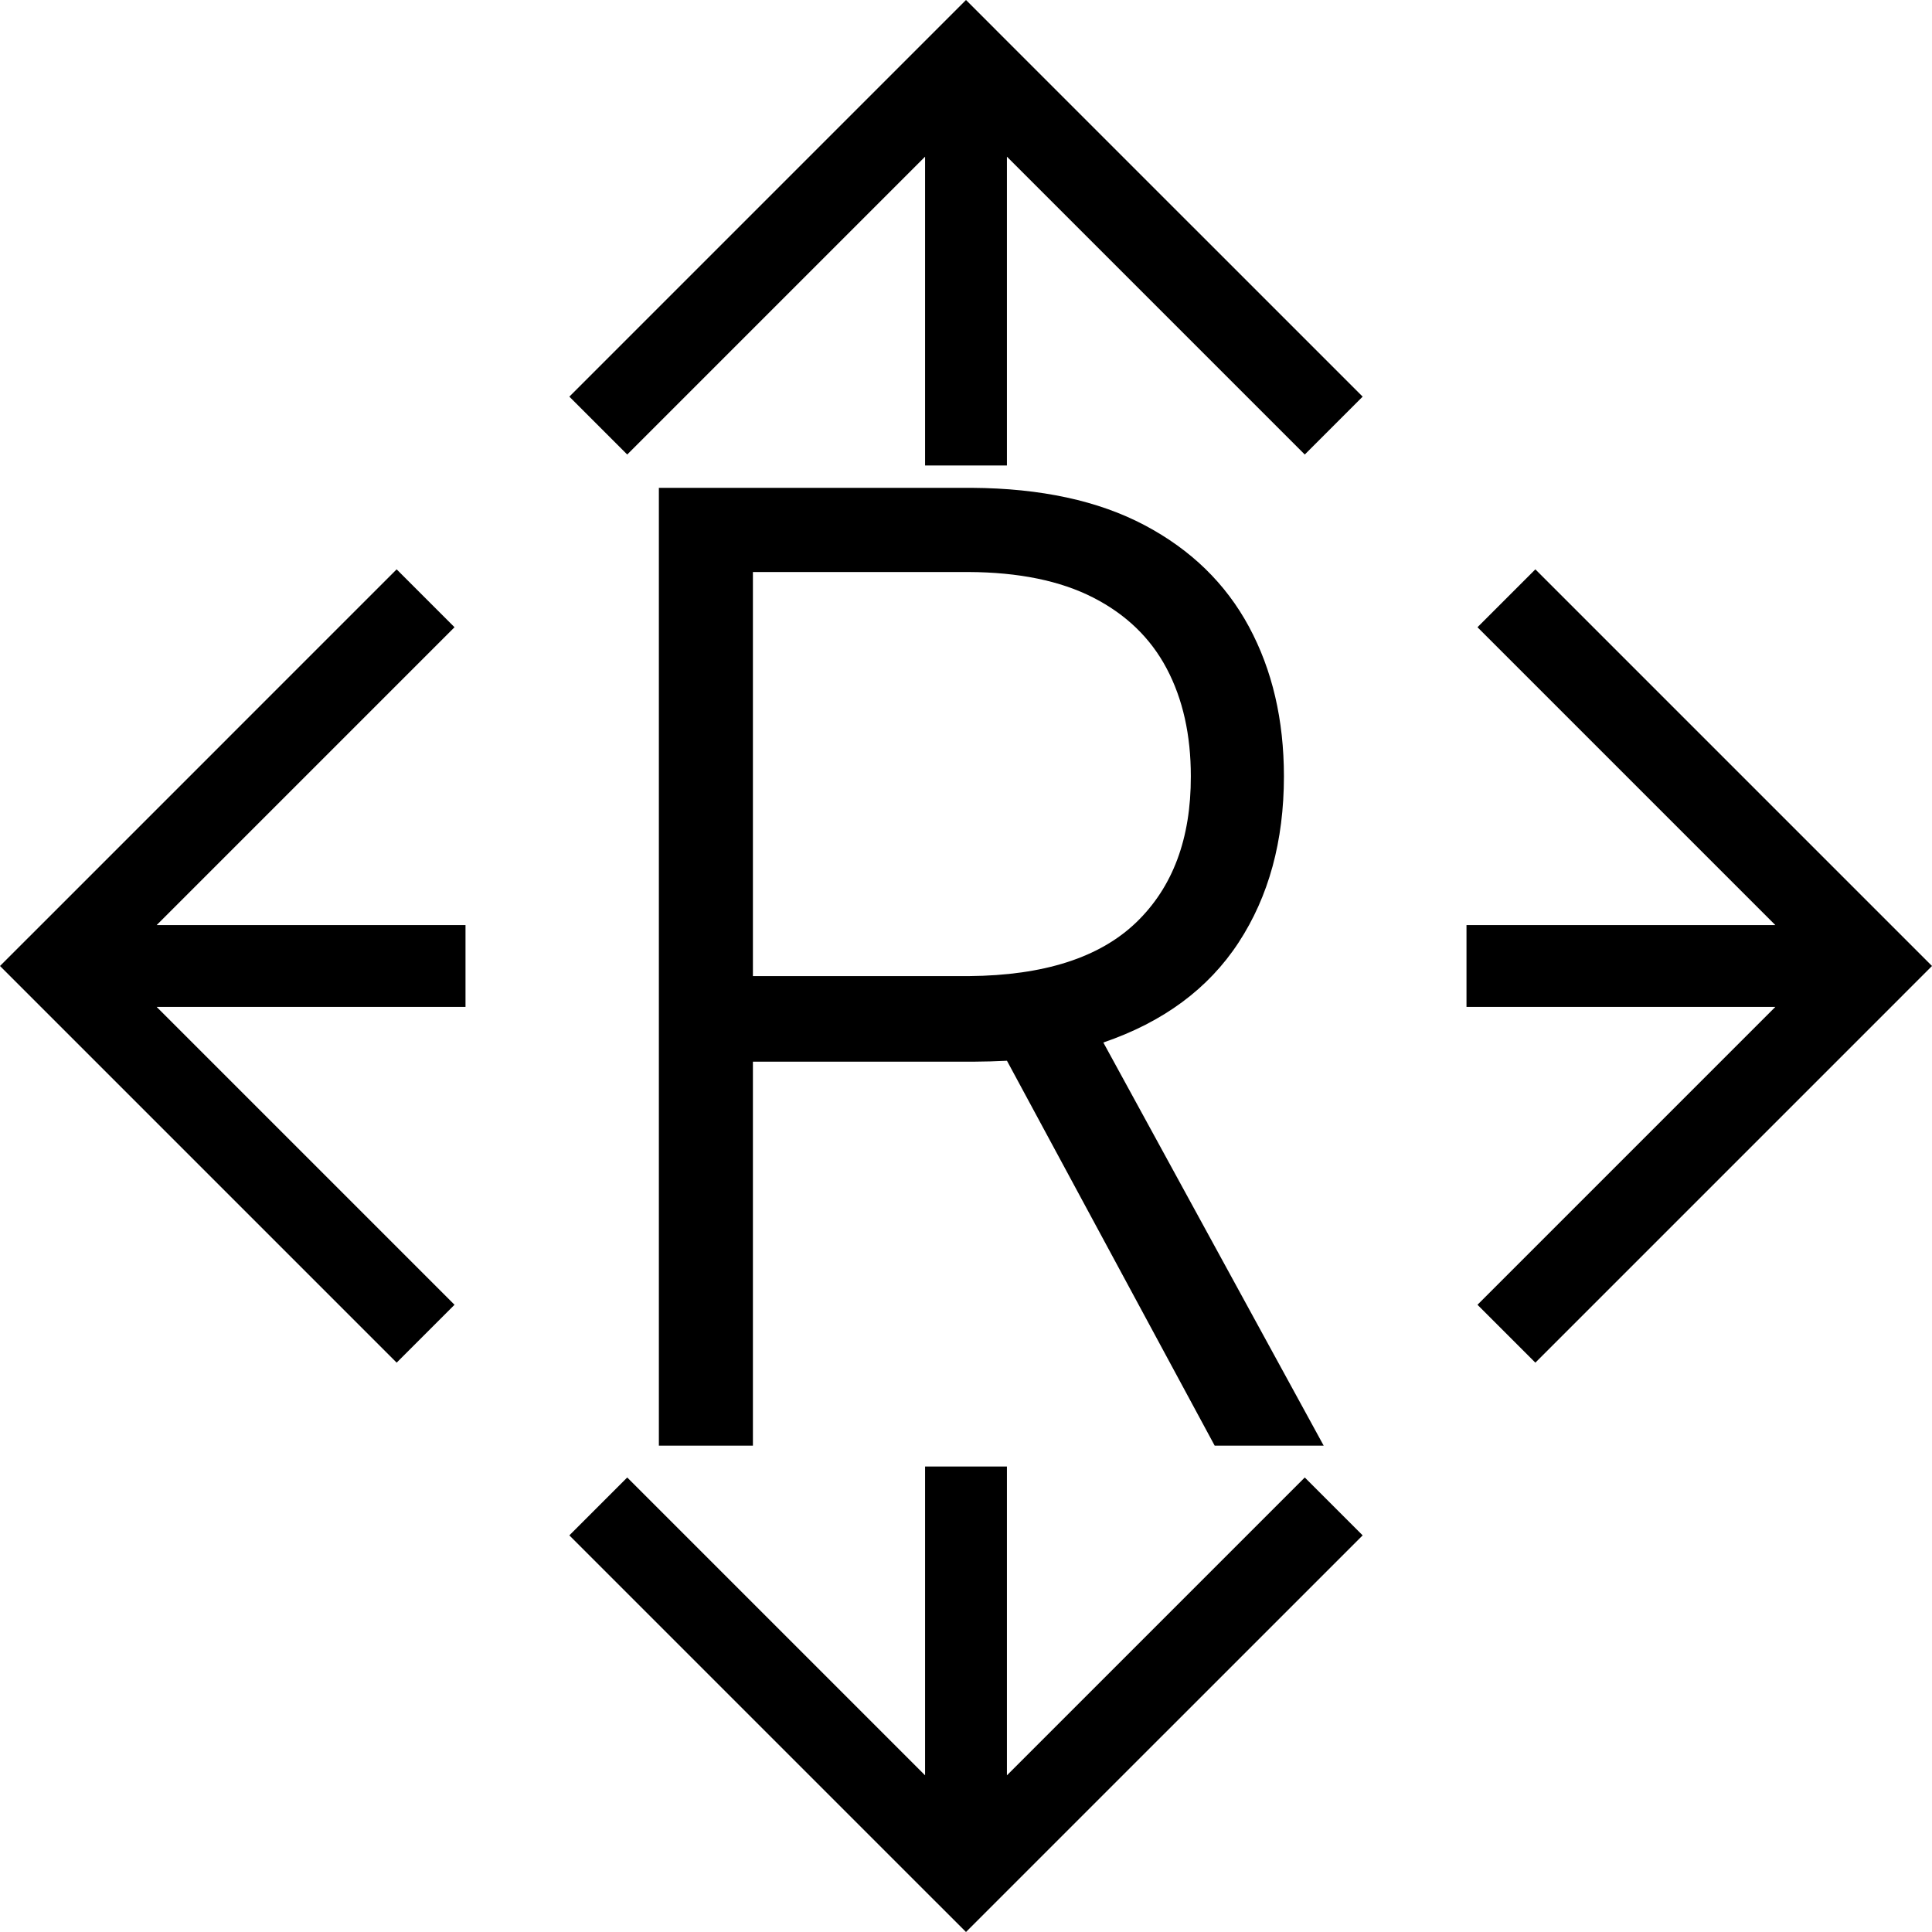 <svg width="1299" height="1299" xmlns="http://www.w3.org/2000/svg" xmlns:xlink="http://www.w3.org/1999/xlink" xml:space="preserve" overflow="hidden"><g><path d="M621.985 986.014 677.015 986.014 677.015 1193.66 877.28 993.395 916.192 1032.31 649.5 1299 610.588 1260.09 382.808 1032.31 421.72 993.395 621.985 1193.66ZM266.693 382.808 305.605 421.721 105.34 621.985 312.986 621.985 312.986 677.016 105.34 677.016 305.605 877.28 266.692 916.193 0 649.5 38.913 610.588ZM1032.31 382.808 1299 649.5 1260.09 688.412 1260.09 688.412 1032.31 916.192 993.395 877.28 1193.66 677.016 986.015 677.016 986.015 621.985 1193.66 621.985 993.396 421.72ZM649.5 0 688.412 38.913 688.412 38.913 916.192 266.693 877.28 305.605 677.015 105.34 677.015 312.987 621.985 312.987 621.985 105.34 421.72 305.605 382.808 266.693Z" fill-rule="evenodd"/><path d="M506.228 384.602 506.228 656.289 651.558 656.289C701.948 655.863 739.421 643.822 763.977 620.166 788.532 596.51 800.761 563.794 800.663 522.018 800.694 494.187 795.284 470.012 784.433 449.495 773.583 428.978 757.105 413.073 735 401.78 712.895 390.487 684.976 384.761 651.244 384.602ZM443 328 653.445 328C699.807 328.299 738.538 336.68 769.637 353.145 800.737 369.609 824.112 392.362 839.762 421.404 855.413 450.447 863.246 483.984 863.262 522.018 863.235 565.497 853.064 602.747 832.749 633.766 812.433 664.786 782.13 687.177 741.839 700.942L890 972 816.706 972 677.038 713.205C669.803 713.572 662.253 713.782 654.389 713.834L506.228 713.834 506.228 972 443 972Z" fill-rule="evenodd"/></g></svg>